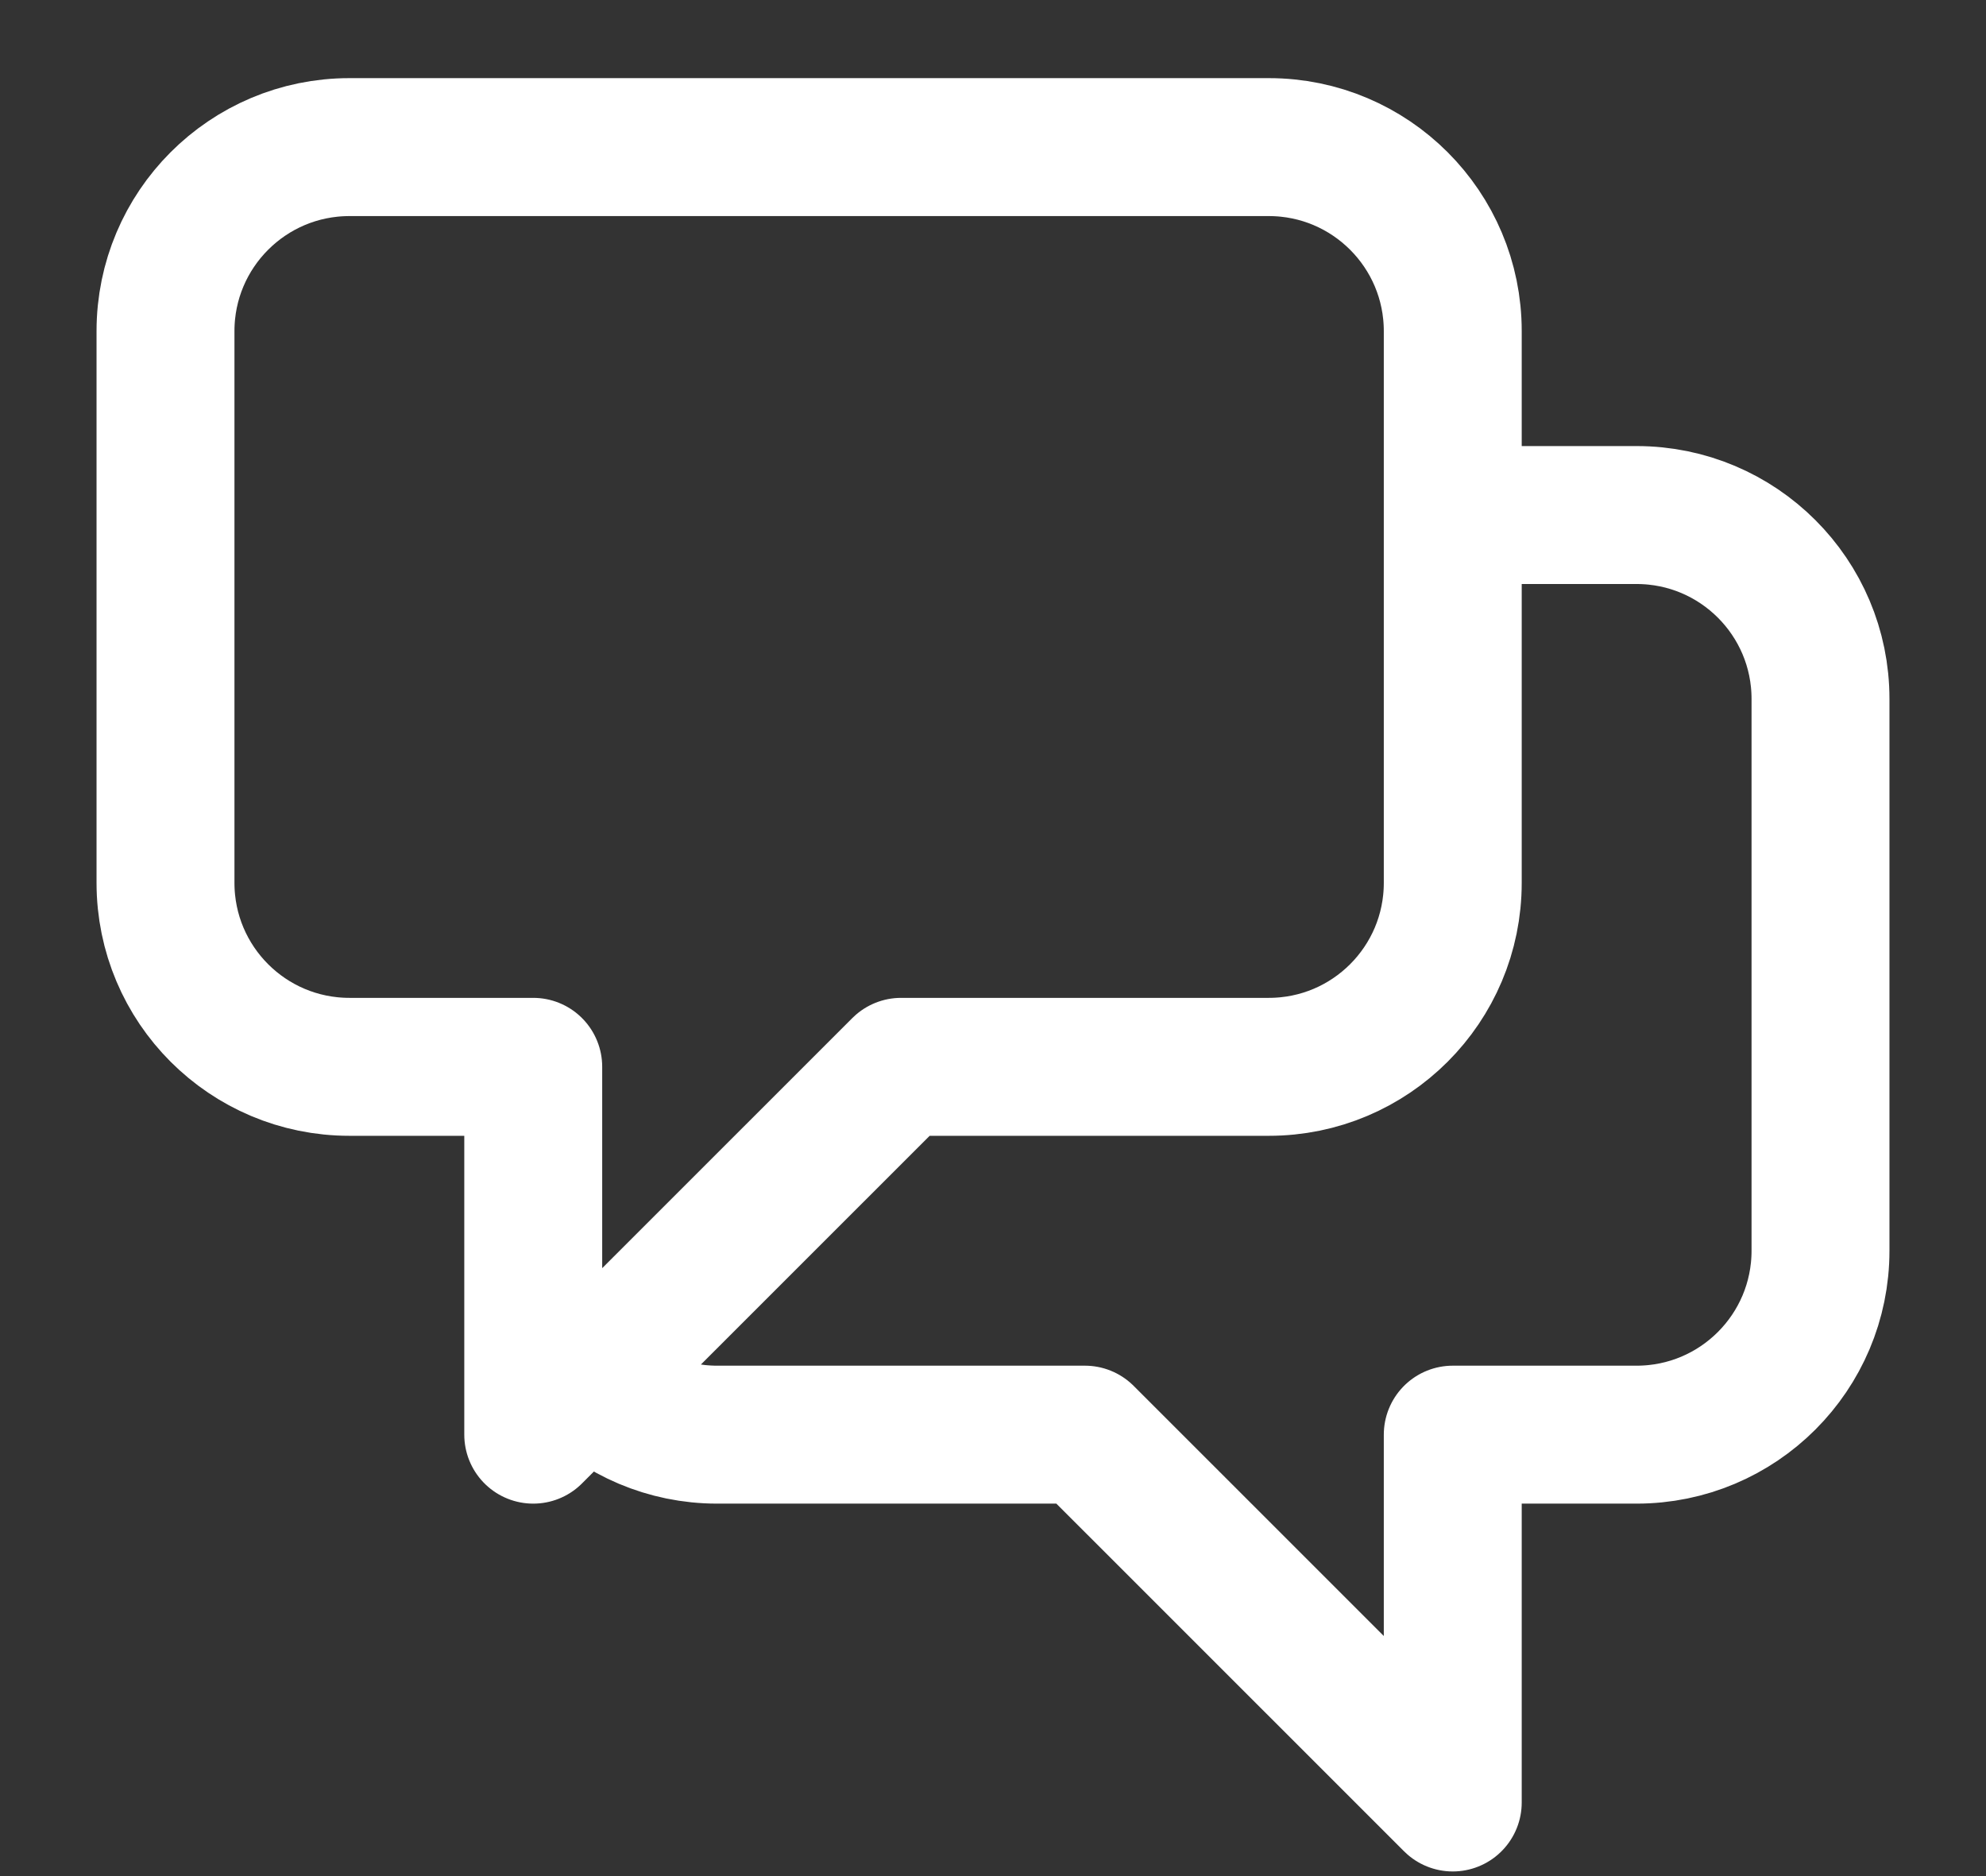 <svg width="18" height="17" viewBox="0 0 18 17" fill="none" xmlns="http://www.w3.org/2000/svg">
<rect x="0" y="0" width="18" height="17" fill="#333333" stroke="none"/>
<path d="M13.167 4.667H14.833C15.754 4.667 16.5 5.413 16.5 6.333V11.333C16.5 12.254 15.754 13 14.833 13H13.167V16.333L9.833 13H6.5C6.04 13 5.623 12.813 5.321 12.512M5.321 12.512L8.167 9.667H11.5C12.421 9.667 13.167 8.921 13.167 8V3C13.167 2.08 12.421 1.333 11.5 1.333H3.167C2.246 1.333 1.5 2.08 1.5 3V8C1.5 8.921 2.246 9.667 3.167 9.667H4.833V13L5.321 12.512Z" stroke="white" stroke-width="1.25" stroke-linecap="round" stroke-linejoin="round"/>
</svg>
